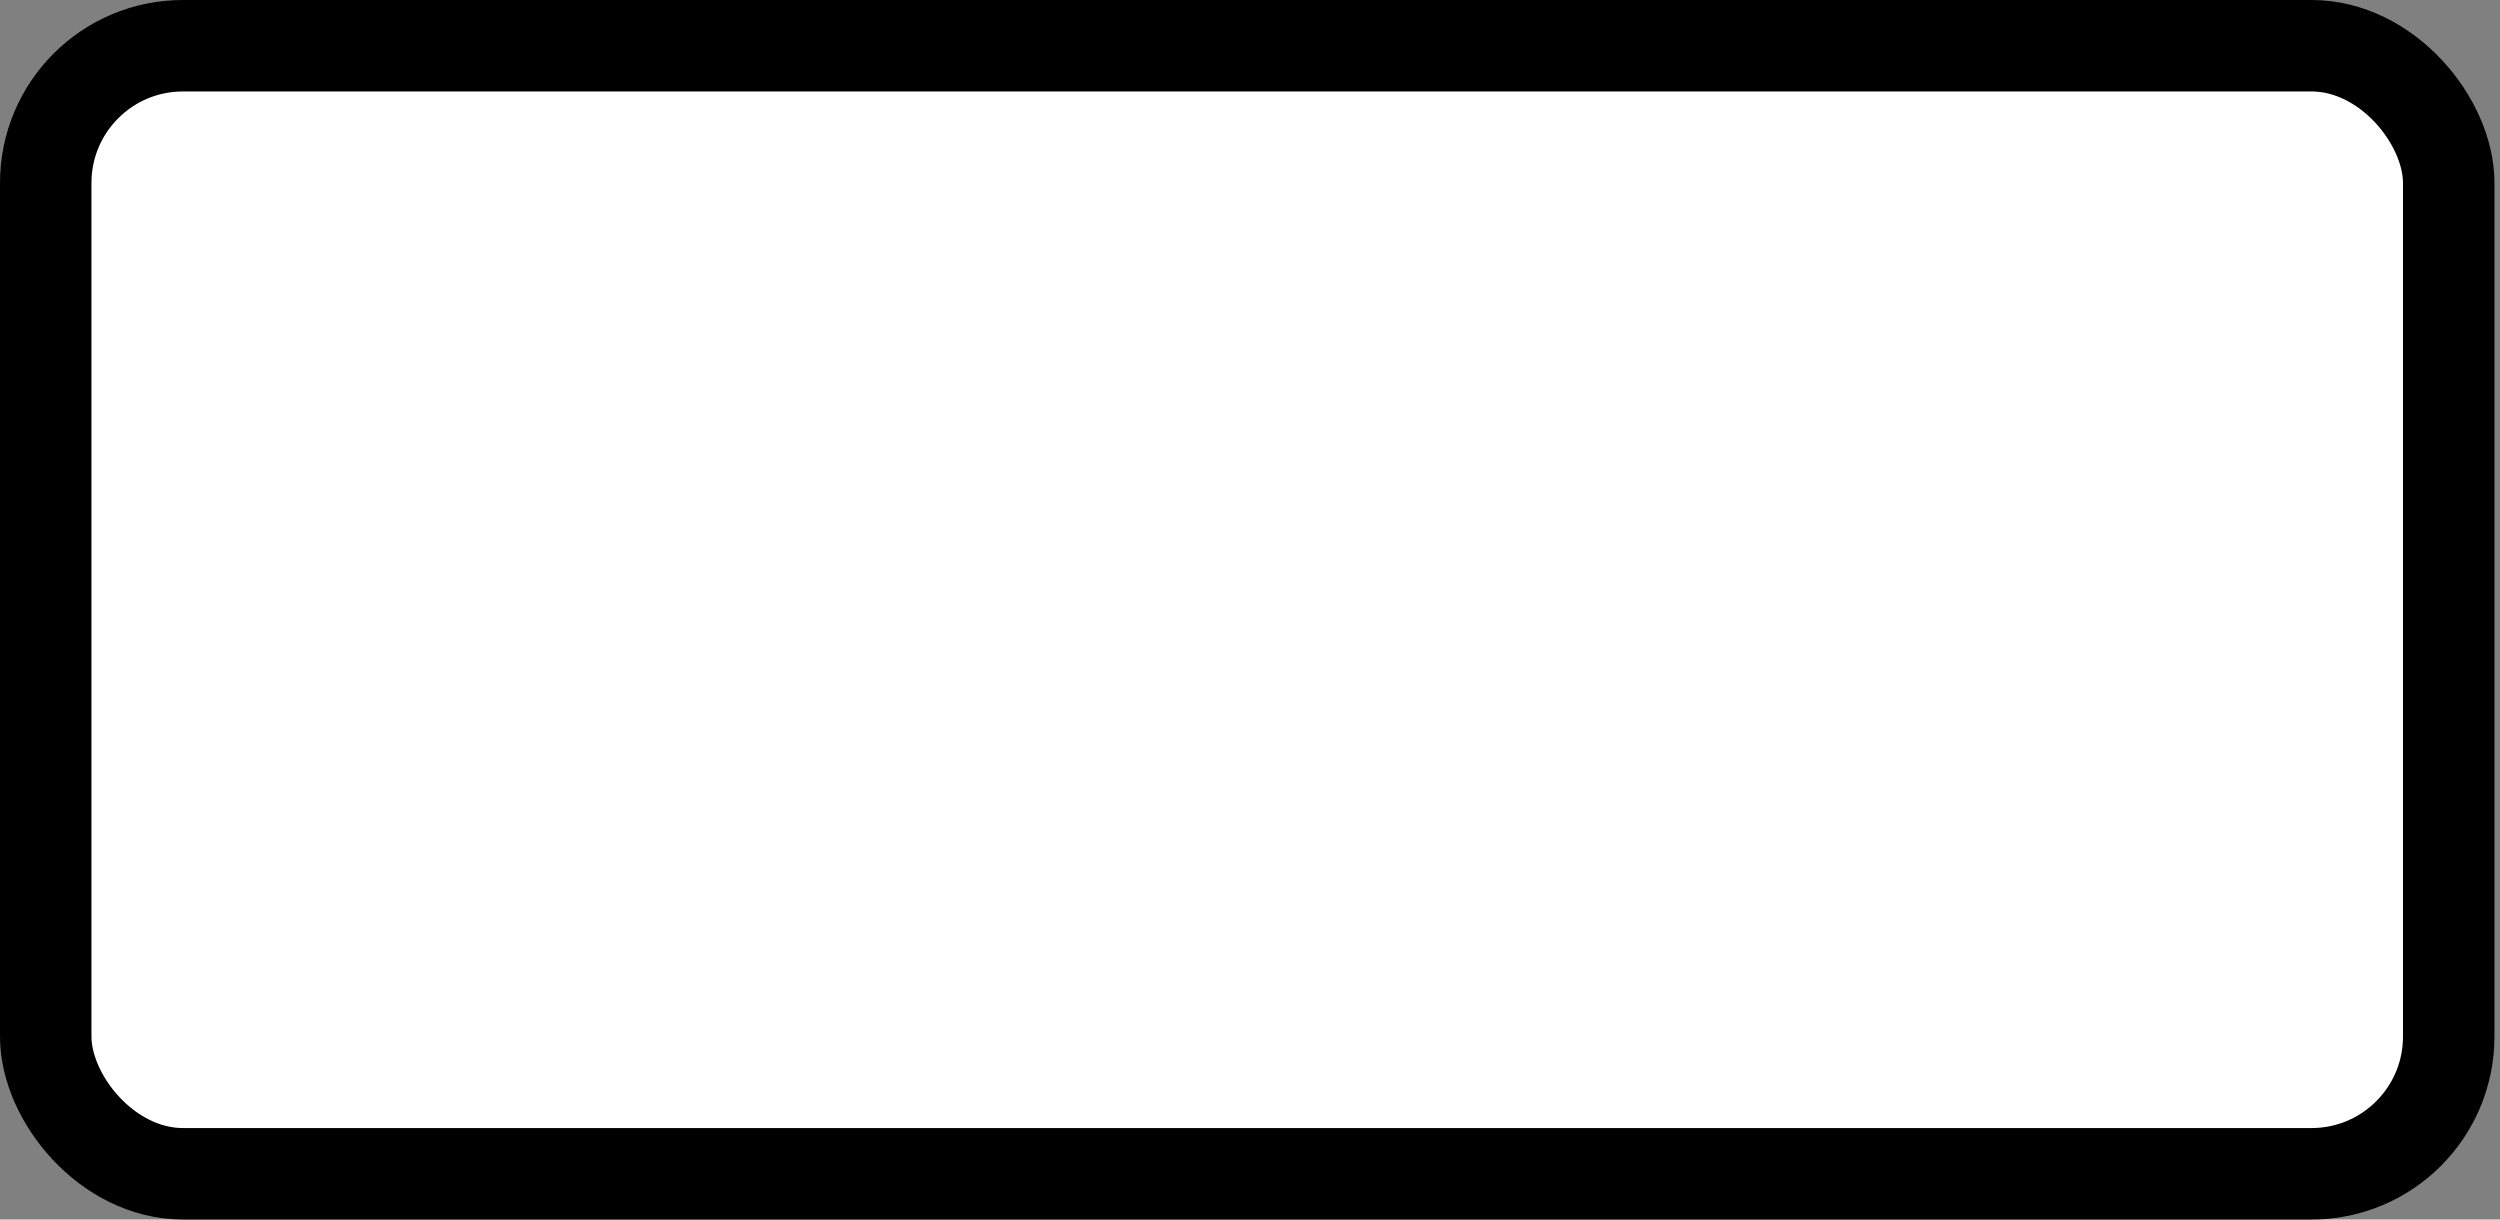 <svg width="41" height="20" viewBox="0 0 41 20" fill="none" xmlns="http://www.w3.org/2000/svg">
<rect x="0" y="0" width="41" height="20" fill="#808080" stroke="none"/>
<rect x="0.75" y="0.75" width="39.409" height="18.5" rx="2.25" fill="white" stroke="#1D5BBF" style="fill:white;fill-opacity:1;stroke:#1D5BBF;stroke:color(display-p3 0.114 0.357 0.749);stroke-opacity:1;" stroke-width="1.5"/>
</svg>

